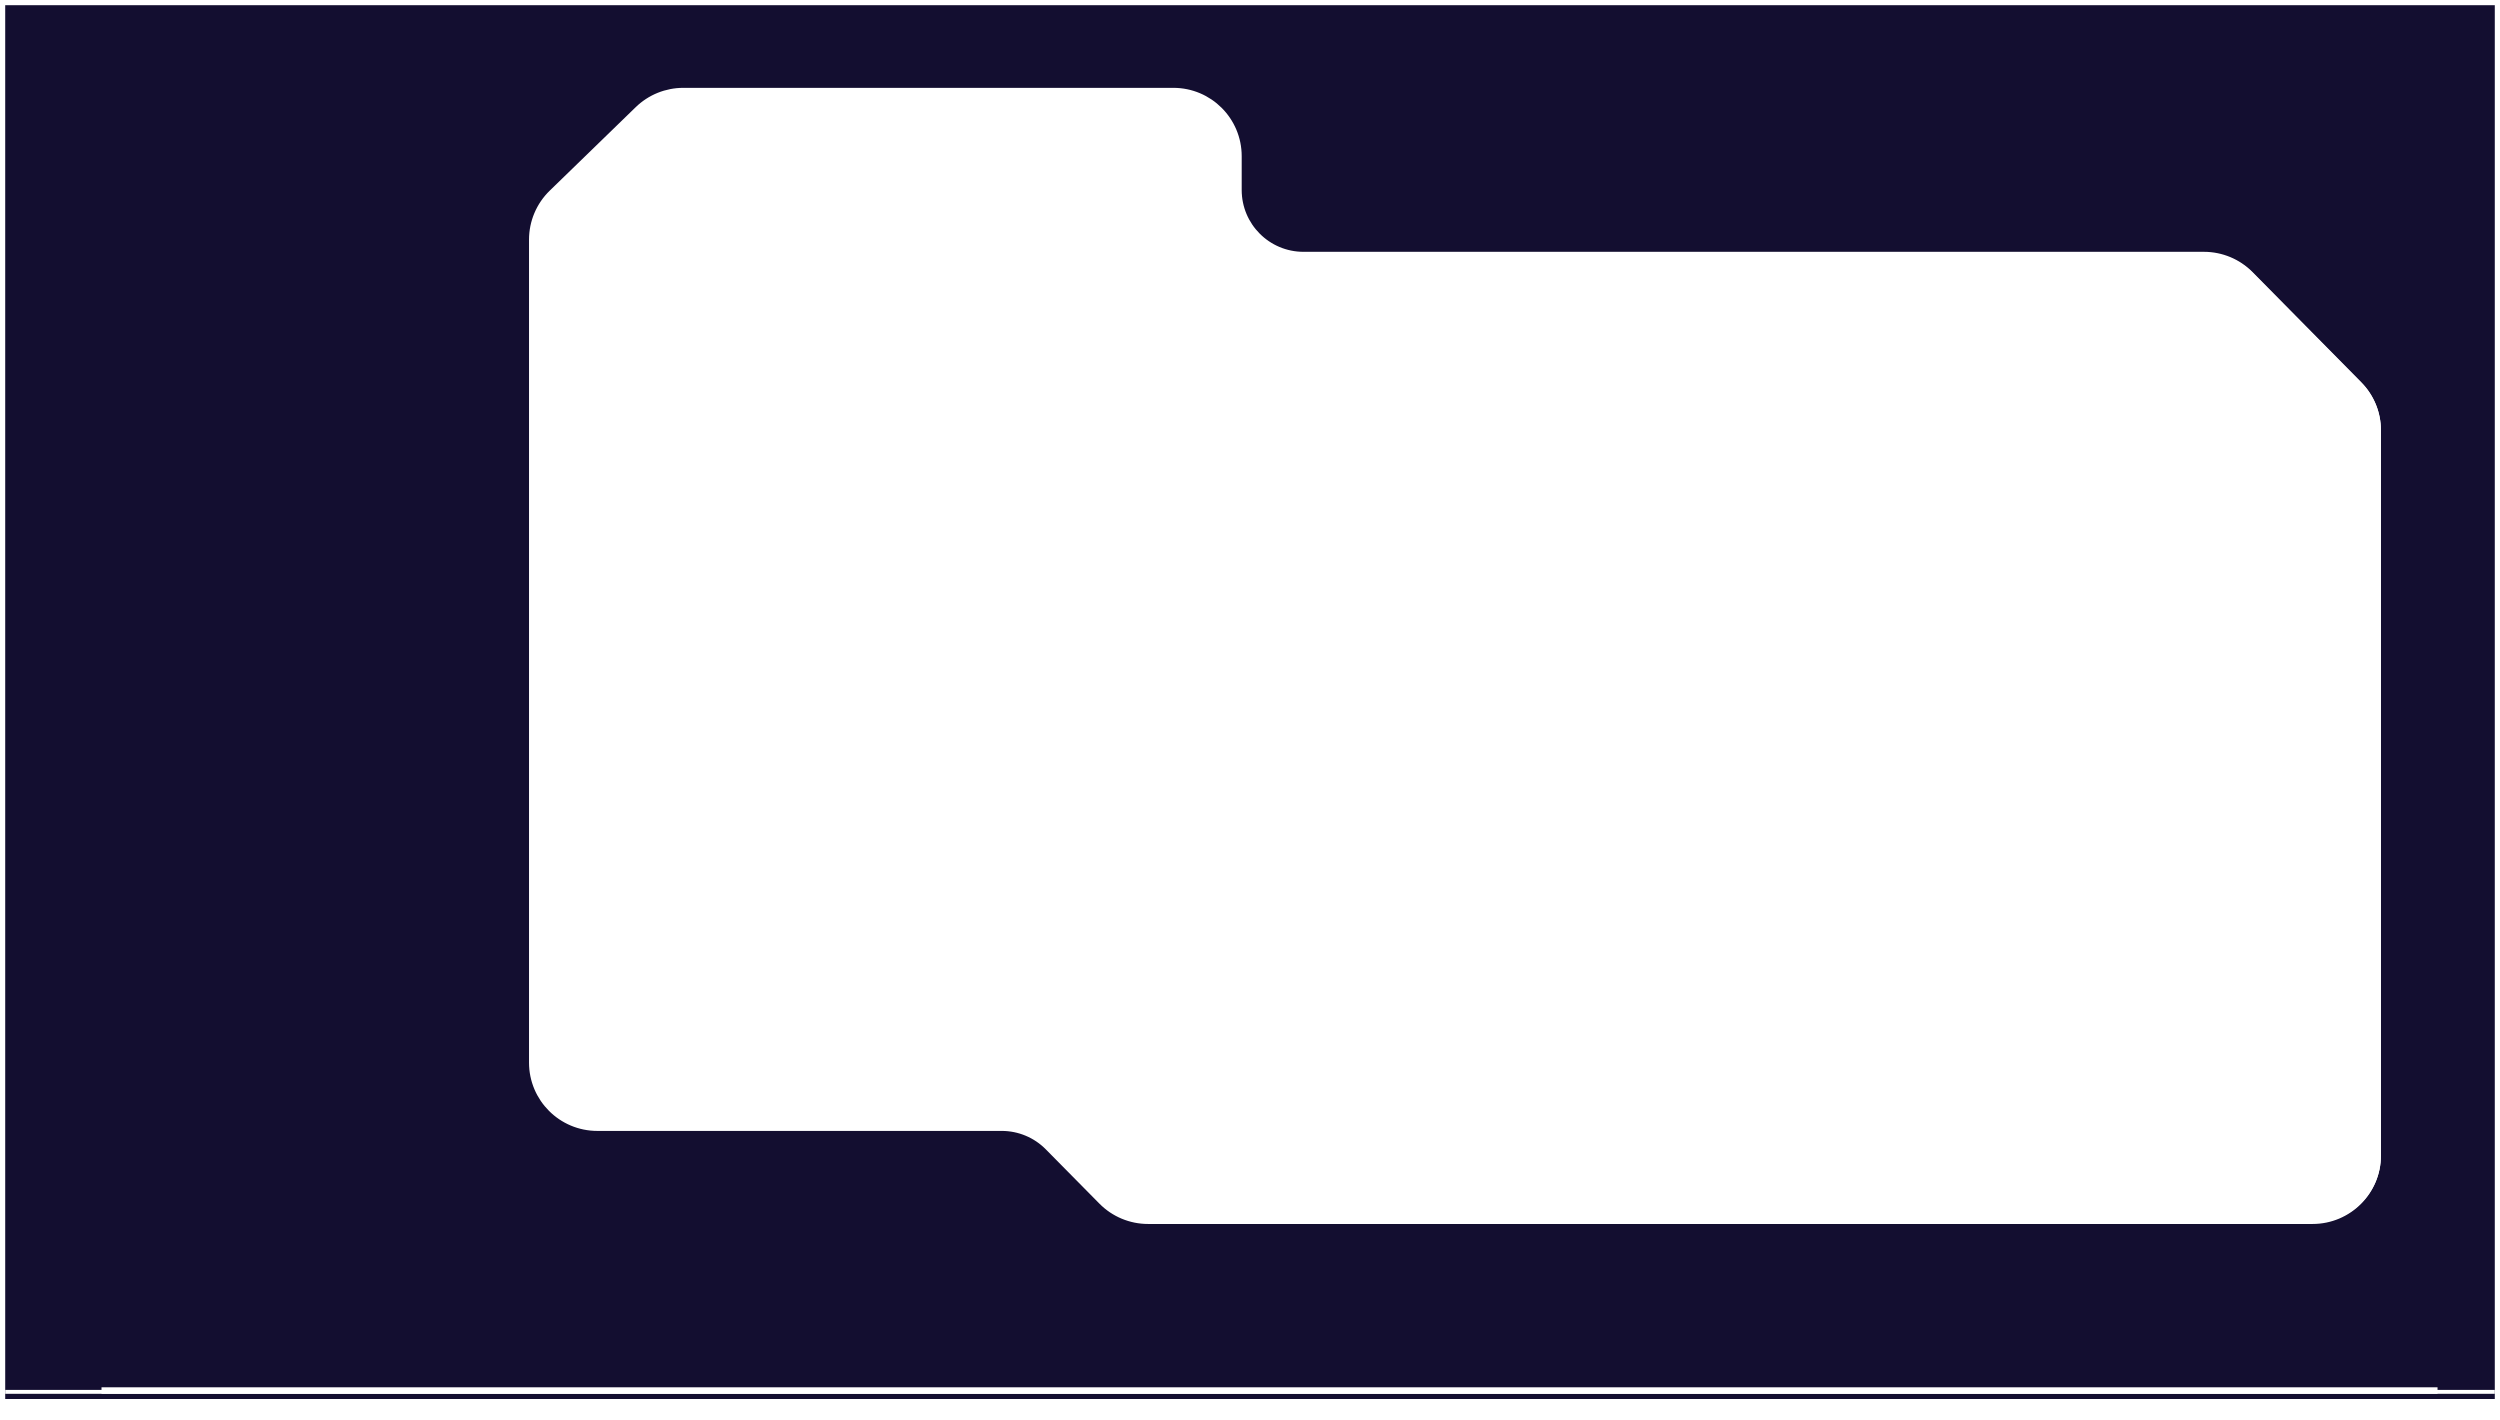 <svg width="1921" height="1091" viewBox="0 0 1921 1091" fill="none" xmlns="http://www.w3.org/2000/svg">
<g filter="url(#filter0_d_61_77)">
<path fill-rule="evenodd" clip-rule="evenodd" d="M4 0H1917V1071H4V0ZM900.617 65H900.995C928.609 65 950.995 87.386 950.995 115V141C950.995 168.614 973.381 191 1000.99 191H1692.54H1693.46C1706.83 191 1719.64 196.35 1729.03 205.856L1812.57 290.392C1821.81 299.751 1827 312.379 1827 325.536V883C1827 910.614 1804.61 933 1777 933H1776.01H881.463H881.159C867.788 933 854.975 927.645 845.581 918.132L804.341 876.368C794.946 866.855 782.133 861.5 768.763 861.5H458C430.386 861.5 408 839.114 408 811.5V179.154V179.144C408 165.627 413.472 152.687 423.17 143.271L489.235 79.127C498.566 70.067 511.059 65 524.065 65H524.121H900.617Z" fill="#130E30"/>
<g filter="url(#filter1_f_61_77)">
<path d="M901.617 66H525.065C512.059 66 499.566 71.067 490.235 80.127L424.17 144.271C414.472 153.687 409 166.627 409 180.144V812.5C409 840.114 431.386 862.5 459 862.5H769.763C783.133 862.5 795.946 867.855 805.341 877.368L846.581 919.132C855.975 928.645 868.788 934 882.159 934H1777.01C1804.63 934 1827.01 911.614 1827.01 884V326.526C1827.01 313.375 1821.83 300.753 1812.59 291.395L1729.12 206.868C1719.73 197.355 1706.92 192 1693.54 192H1001.62C974.003 192 951.617 169.614 951.617 142V116C951.617 88.386 929.231 66 901.617 66Z" stroke="white" stroke-width="5"/>
</g>
<path d="M901.995 66H525.121C512.122 66 499.634 71.063 490.304 80.115L424.182 144.269C414.477 153.686 409 166.632 409 180.154V812.5C409 840.114 431.386 862.5 459 862.5H770.039C783.403 862.5 796.211 867.85 805.604 877.356L846.898 919.144C856.291 928.65 869.099 934 882.463 934H1778C1805.61 934 1828 911.614 1828 884V326.536C1828 313.379 1822.81 300.751 1813.57 291.392L1730.03 206.856C1720.64 197.35 1707.83 192 1694.46 192H1001.99C974.381 192 951.995 169.614 951.995 142V116C951.995 88.386 929.609 66 901.995 66Z" stroke="white" stroke-width="3"/>
</g>
<g filter="url(#filter2_f_61_77)">
<line x1="78" y1="1068.5" x2="1873" y2="1068.5" stroke="white" stroke-width="5"/>
</g>
<line x1="4" y1="1069.5" x2="1917" y2="1069.5" stroke="white" stroke-width="3"/>
<defs>
<filter id="filter0_d_61_77" x="0" y="0" width="1921" height="1079" filterUnits="userSpaceOnUse" color-interpolation-filters="sRGB">
<feFlood flood-opacity="0" result="BackgroundImageFix"/>
<feColorMatrix in="SourceAlpha" type="matrix" values="0 0 0 0 0 0 0 0 0 0 0 0 0 0 0 0 0 0 127 0" result="hardAlpha"/>
<feOffset dy="4"/>
<feGaussianBlur stdDeviation="2"/>
<feComposite in2="hardAlpha" operator="out"/>
<feColorMatrix type="matrix" values="0 0 0 0 0 0 0 0 0 0 0 0 0 0 0 0 0 0 0.25 0"/>
<feBlend mode="normal" in2="BackgroundImageFix" result="effect1_dropShadow_61_77"/>
<feBlend mode="normal" in="SourceGraphic" in2="effect1_dropShadow_61_77" result="shape"/>
</filter>
<filter id="filter1_f_61_77" x="386.5" y="43.5" width="1463.01" height="913" filterUnits="userSpaceOnUse" color-interpolation-filters="sRGB">
<feFlood flood-opacity="0" result="BackgroundImageFix"/>
<feBlend mode="normal" in="SourceGraphic" in2="BackgroundImageFix" result="shape"/>
<feGaussianBlur stdDeviation="10" result="effect1_foregroundBlur_61_77"/>
</filter>
<filter id="filter2_f_61_77" x="58" y="1046" width="1835" height="45" filterUnits="userSpaceOnUse" color-interpolation-filters="sRGB">
<feFlood flood-opacity="0" result="BackgroundImageFix"/>
<feBlend mode="normal" in="SourceGraphic" in2="BackgroundImageFix" result="shape"/>
<feGaussianBlur stdDeviation="10" result="effect1_foregroundBlur_61_77"/>
</filter>
</defs>
</svg>
